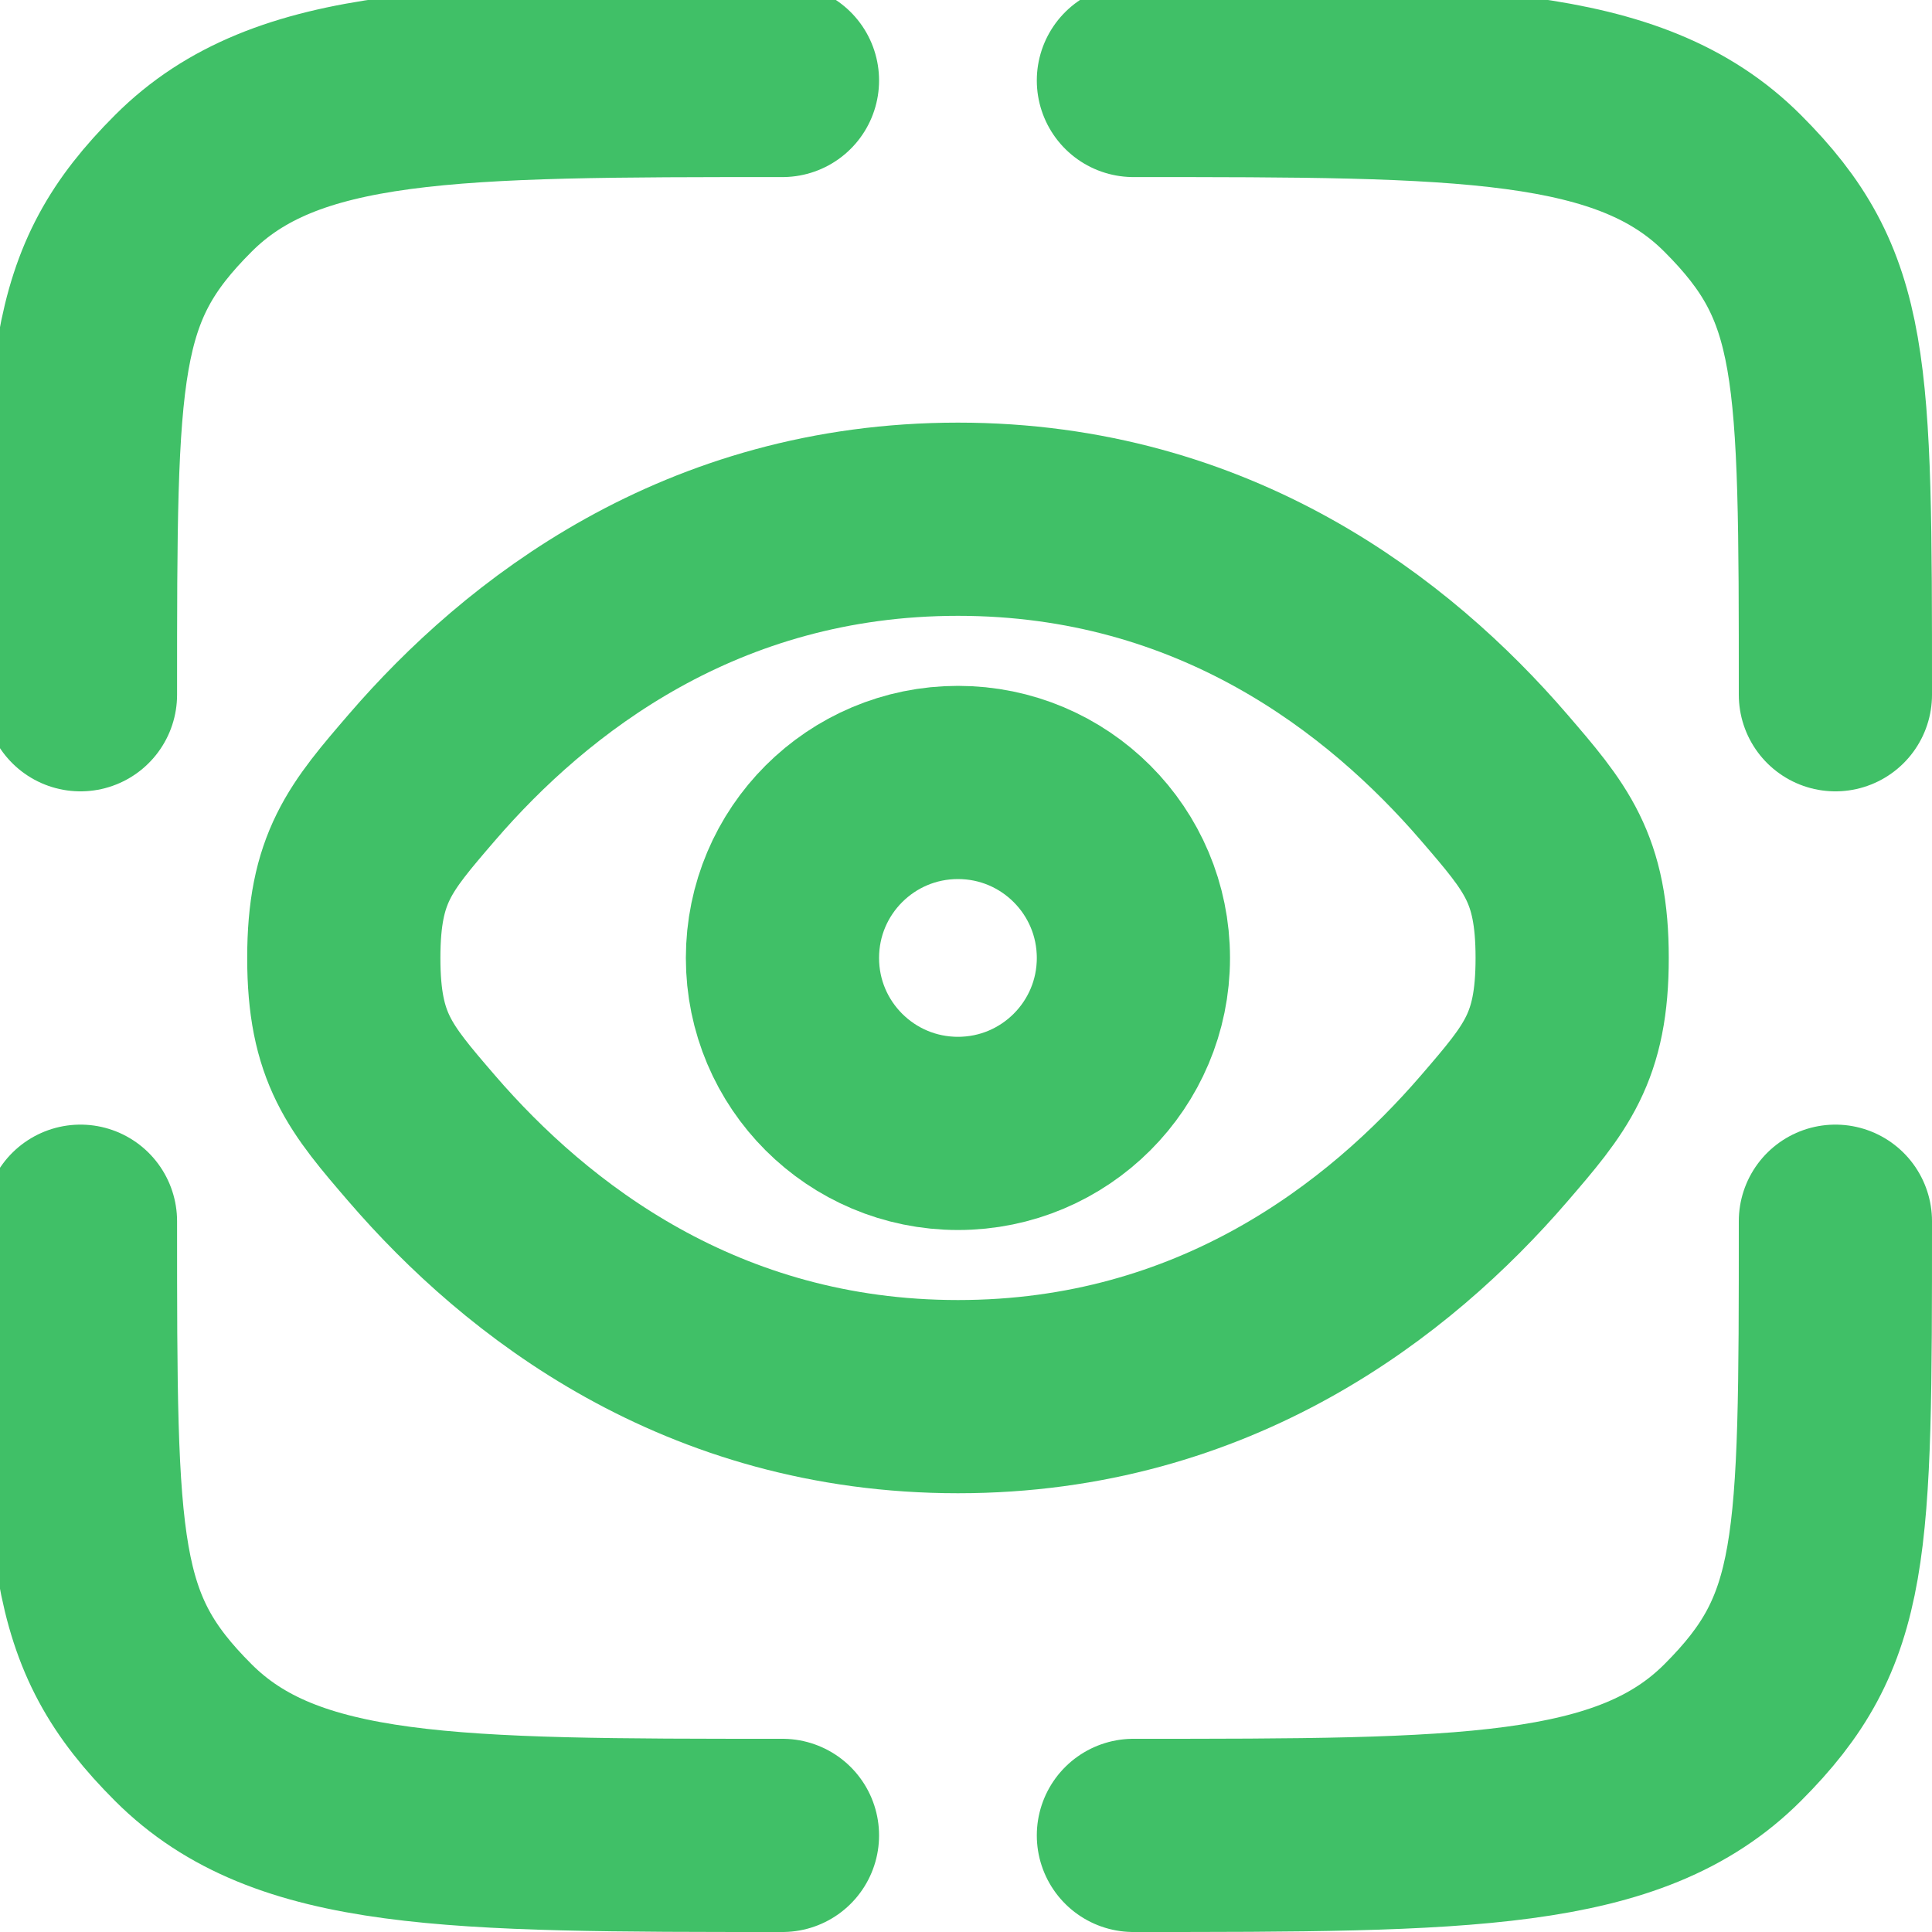 <svg width="20" height="20" viewBox="0 0 20 20" fill="none" xmlns="http://www.w3.org/2000/svg">
<g clip-path="url(#clip0_2413_3287)">
<path d="M8.1 19C4.675 19 2.962 19 1.898 17.936C0.833 16.872 0.833 16.067 0.833 12.642" stroke="#40C067" stroke-width="2" stroke-linecap="round"/>
<path d="M19 12.642C19 16.067 19 16.872 17.936 17.936C16.872 19 15.159 19 11.733 19" stroke="#40C067" stroke-width="2" stroke-linecap="round"/>
<path d="M11.733 0.833C15.159 0.833 16.872 0.833 17.936 1.898C19 2.962 19 3.766 19 7.192" stroke="#40C067" stroke-width="2" stroke-linecap="round"/>
<path d="M8.1 0.833C4.675 0.833 2.962 0.833 1.898 1.898C0.833 2.962 0.833 3.766 0.833 7.192" stroke="#40C067" stroke-width="2" stroke-linecap="round"/>
<path d="M4.369 11.788C3.829 11.161 3.559 10.847 3.559 9.917C3.559 8.986 3.829 8.673 4.369 8.046C5.448 6.794 7.258 5.375 9.917 5.375C12.576 5.375 14.386 6.794 15.465 8.046C16.005 8.673 16.275 8.986 16.275 9.917C16.275 10.847 16.005 11.161 15.465 11.788C14.386 13.039 12.576 14.458 9.917 14.458C7.258 14.458 5.448 13.039 4.369 11.788Z" stroke="#40C067" stroke-width="2"/>
<path d="M9.917 11.733C10.92 11.733 11.733 10.92 11.733 9.917C11.733 8.913 10.92 8.1 9.917 8.1C8.913 8.1 8.1 8.913 8.1 9.917C8.1 10.92 8.913 11.733 9.917 11.733Z" stroke="#40C067" stroke-width="2"/>
</g>
<defs>
<clipPath id="clip0_2413_3287">
<rect width="20" height="20" fill="white"/>
</clipPath>
</defs>
</svg>
